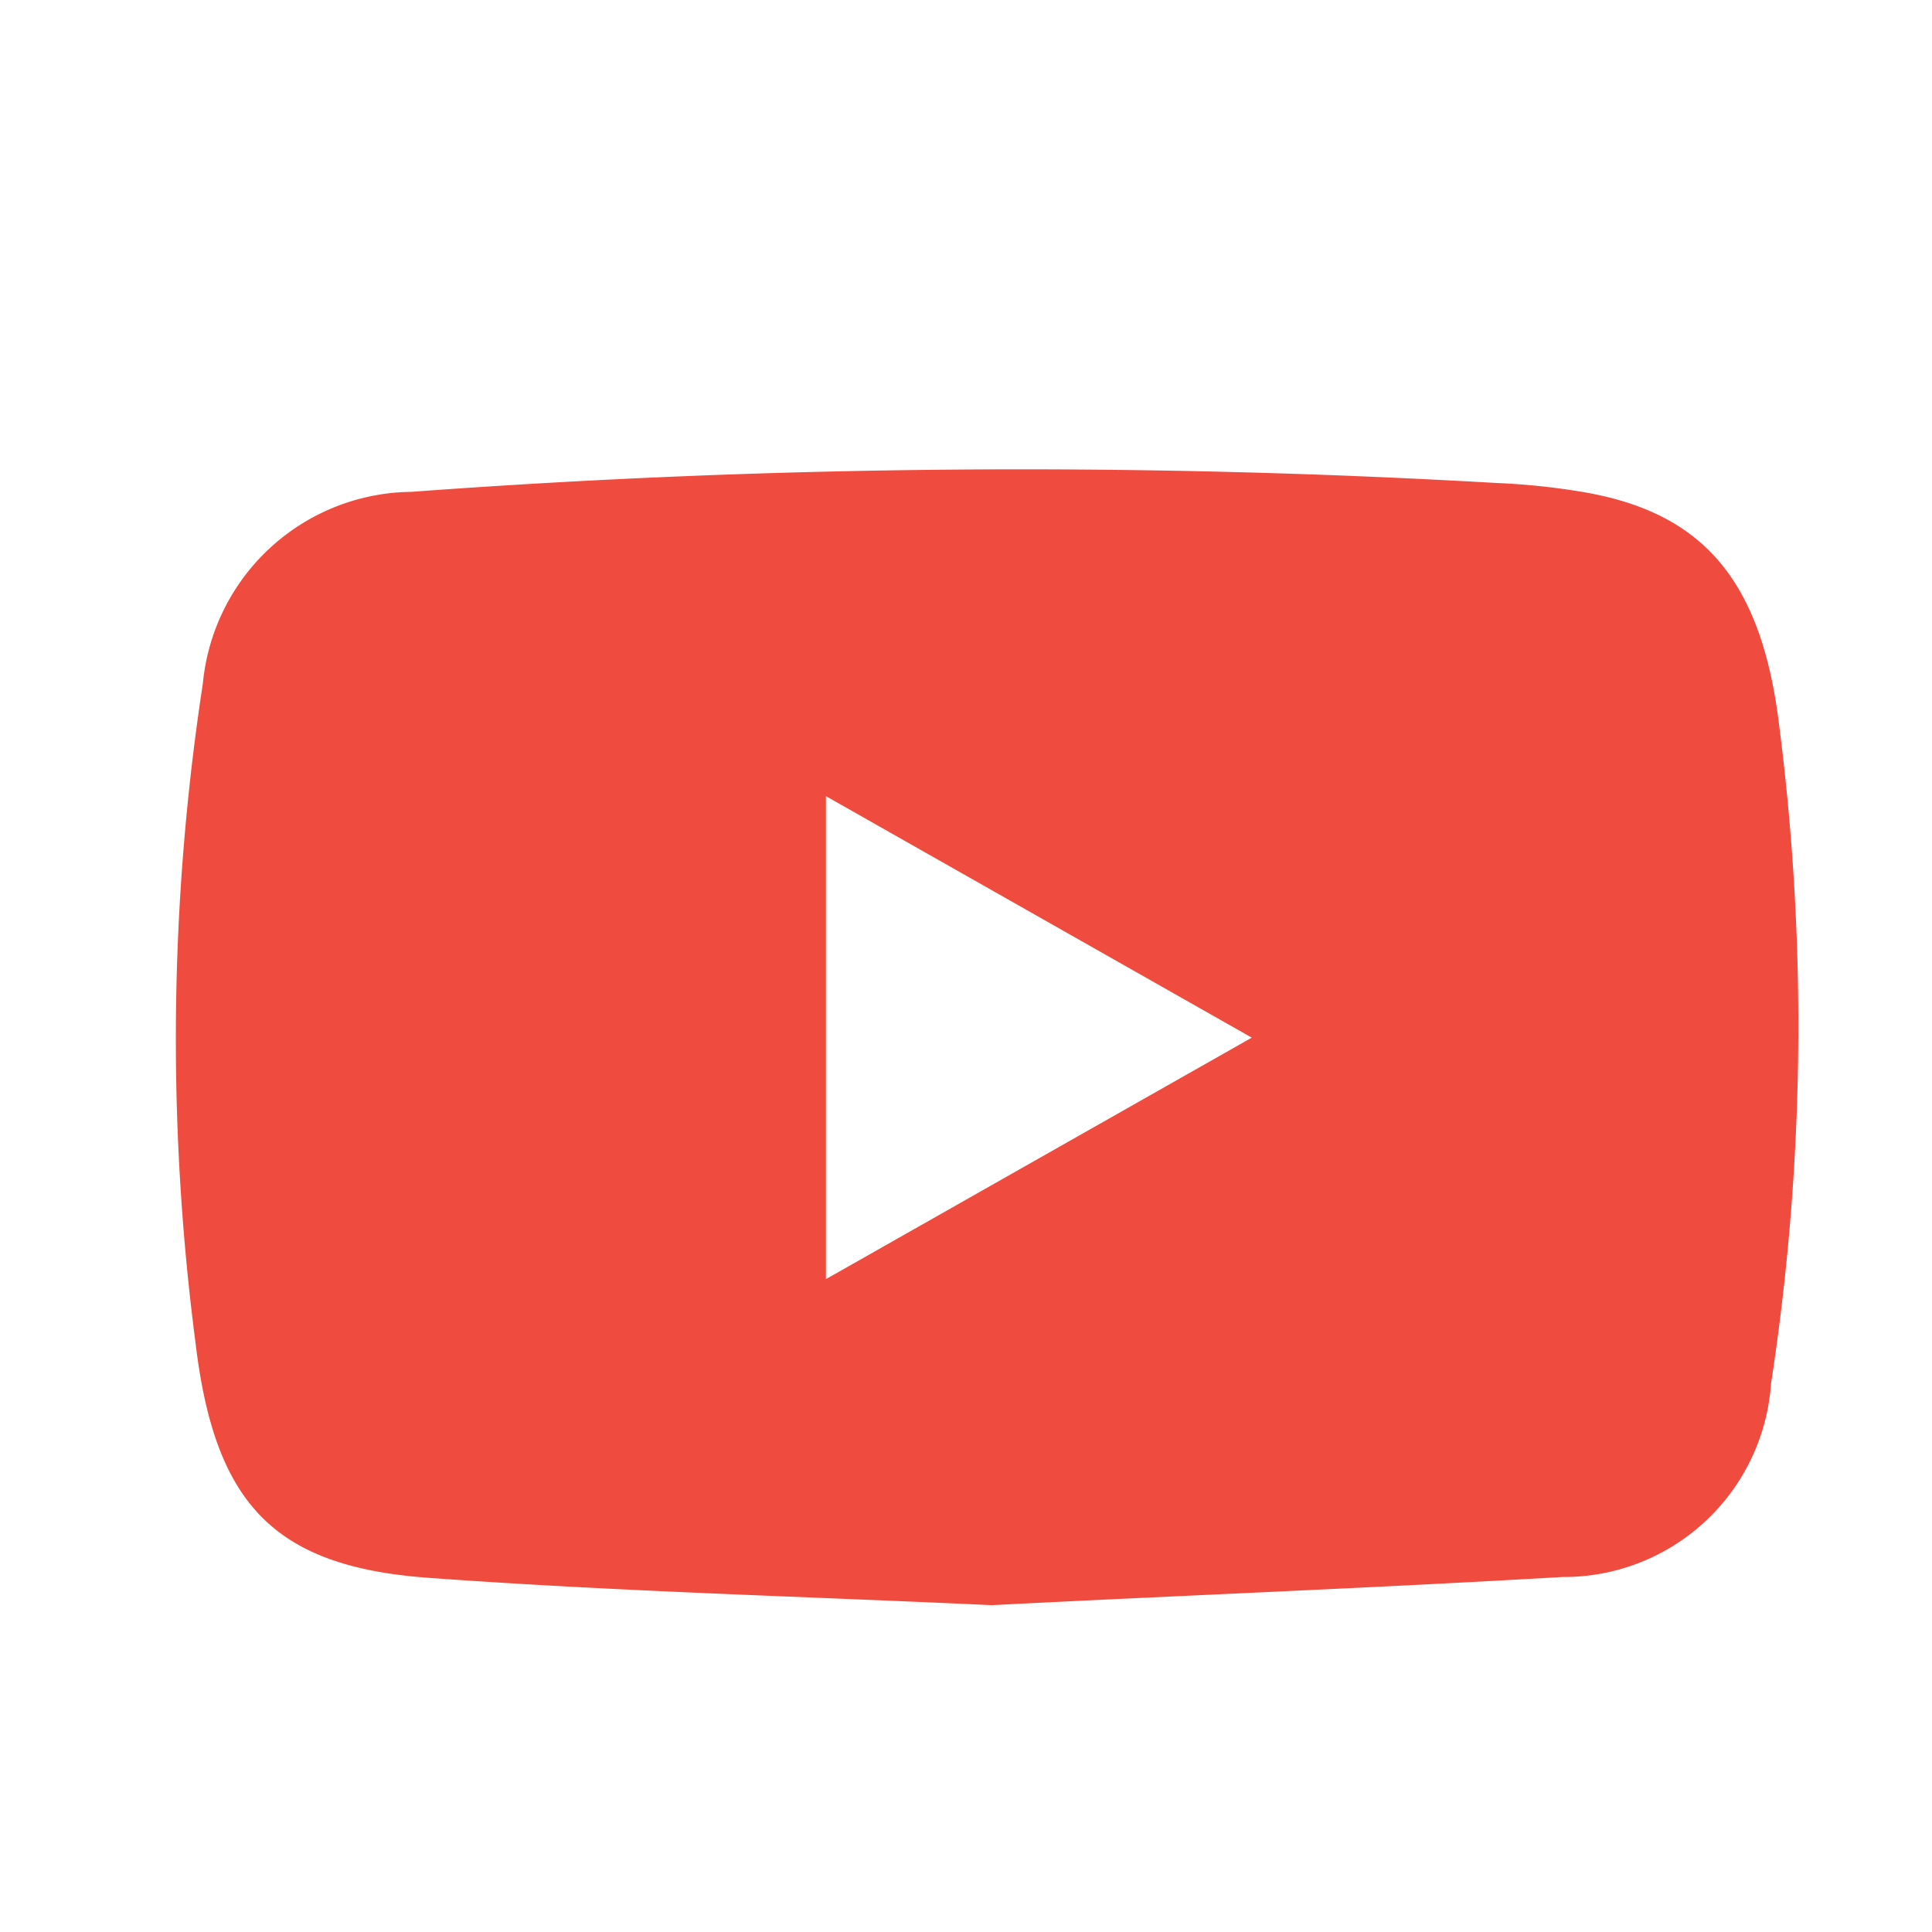 <svg id="Layer_1" data-name="Layer 1" xmlns="http://www.w3.org/2000/svg" viewBox="0 0 24 24"><path d="M12.32,19.94c-2.36-.11-4.67-.17-7-.34-1.91-.14-2.65-.91-2.89-2.91a29.26,29.26,0,0,1,.09-8.2A2.63,2.63,0,0,1,5.11,6.11,102.77,102.77,0,0,1,18.59,6a8.52,8.52,0,0,1,1.12.12C21.15,6.38,21.88,7.2,22.1,9A29.32,29.32,0,0,1,22,17.19a2.58,2.58,0,0,1-2.59,2.4C17,19.73,14.66,19.82,12.32,19.94Zm-2.06-4.05,5.29-3-5.29-3Z" fill="#ef4b3e"/></svg>